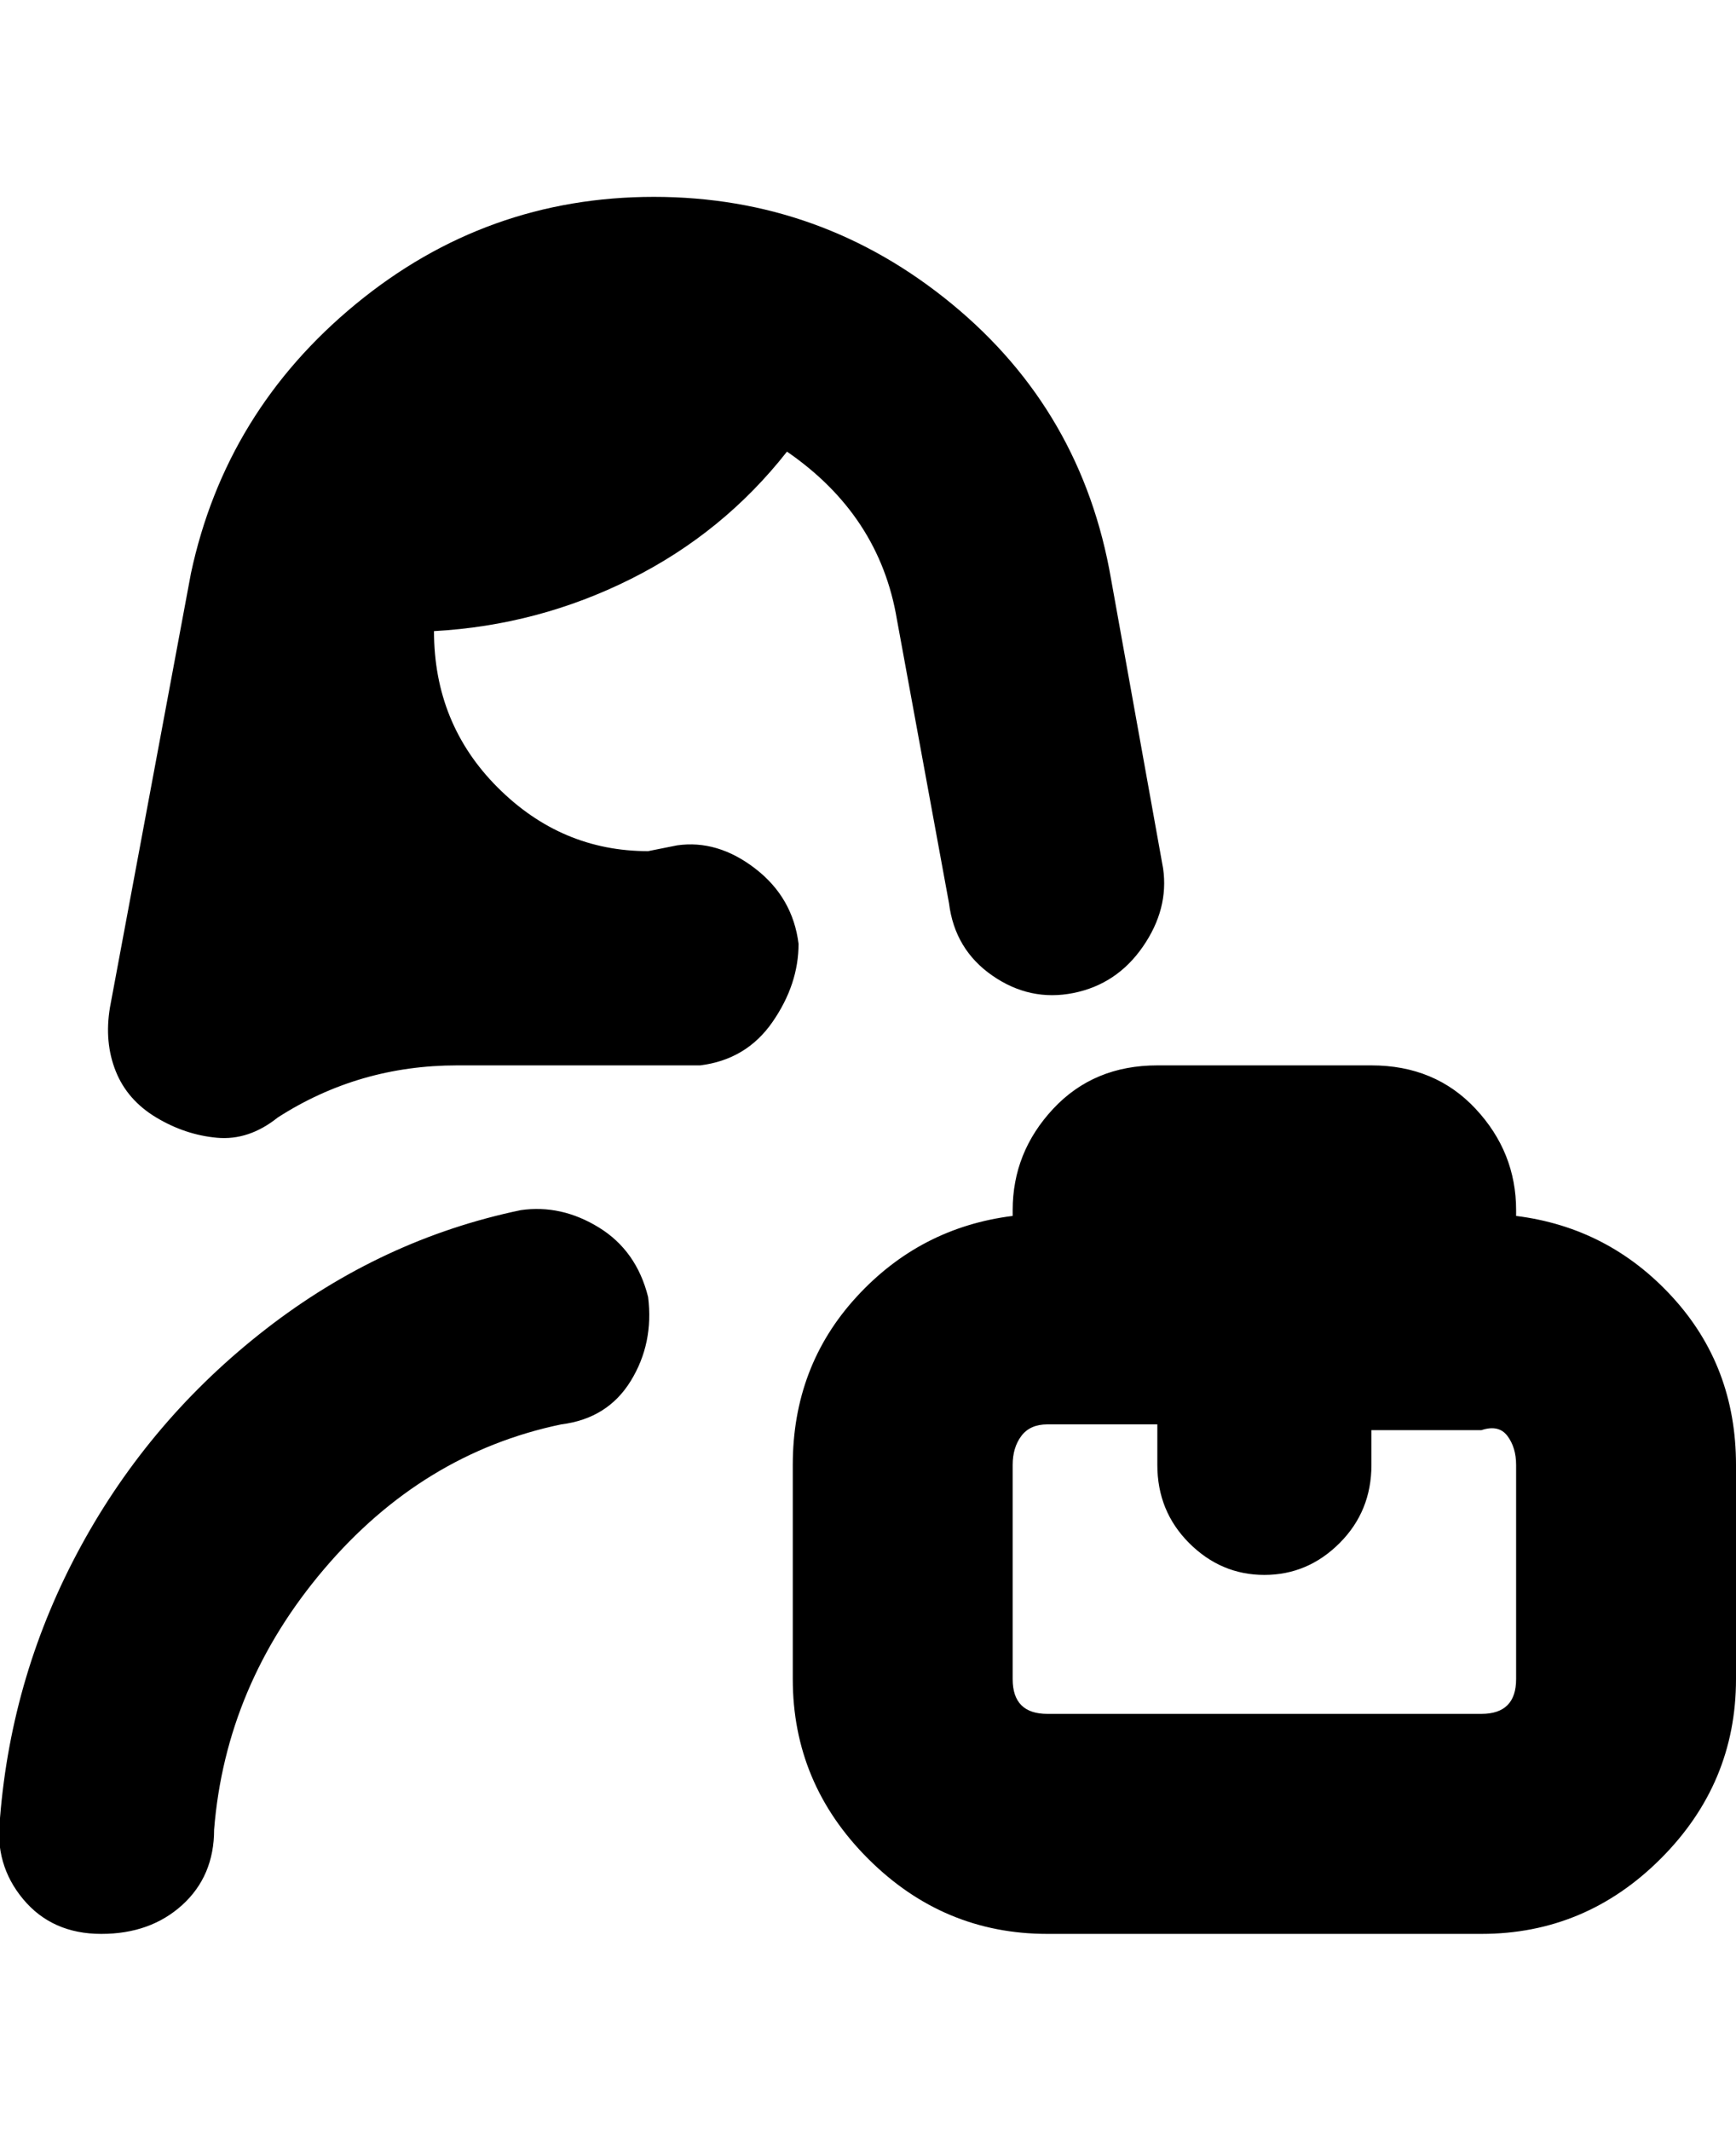 <svg viewBox="0 0 300 368" xmlns="http://www.w3.org/2000/svg"><path d="M112 224q1 8-3 14.5T97 246q-24 5-41 25t-19 45q0 8-5.5 13t-14 5Q9 334 4 328t-4-14q2-25 14-47t32-37.5Q66 214 90 209q7-1 13.5 3t8.5 12zm188 29v37q0 18-13 31t-31 13h-75q-18 0-31-13t-13-31v-37q0-17 11-29t27-14v-1q0-10 7-17.5t18-7.5h37q11 0 18 7.5t7 17.5v1q16 2 27 14t11 29zm-38 0q0-3-1.5-5t-4.5-1h-19v6q0 8-5.5 13.5t-13 5.5q-7.5 0-13-5.5T200 253v-7h-19q-3 0-4.5 2t-1.5 5v37q0 3 1.5 4.5t4.5 1.5h75q3 0 4.5-1.5t1.5-4.5v-37zm-124-90q-1-8-7.5-13t-13.5-4l-5 1q-15 0-26-11t-11-27q18-1 34-9t27-22q16 11 19 29l9 49q1 8 7.5 12.5t14 3q7.5-1.5 12-8T201 150l-9-50q-5-29-27.5-47.5T113 34q-29 0-51.5 18.5T33 99l-14 75q-1 6 1 11t7 8q5 3 10.5 3.5T48 193q14-9 31-9h42q8-1 12.5-7.5T138 163z"/></svg>